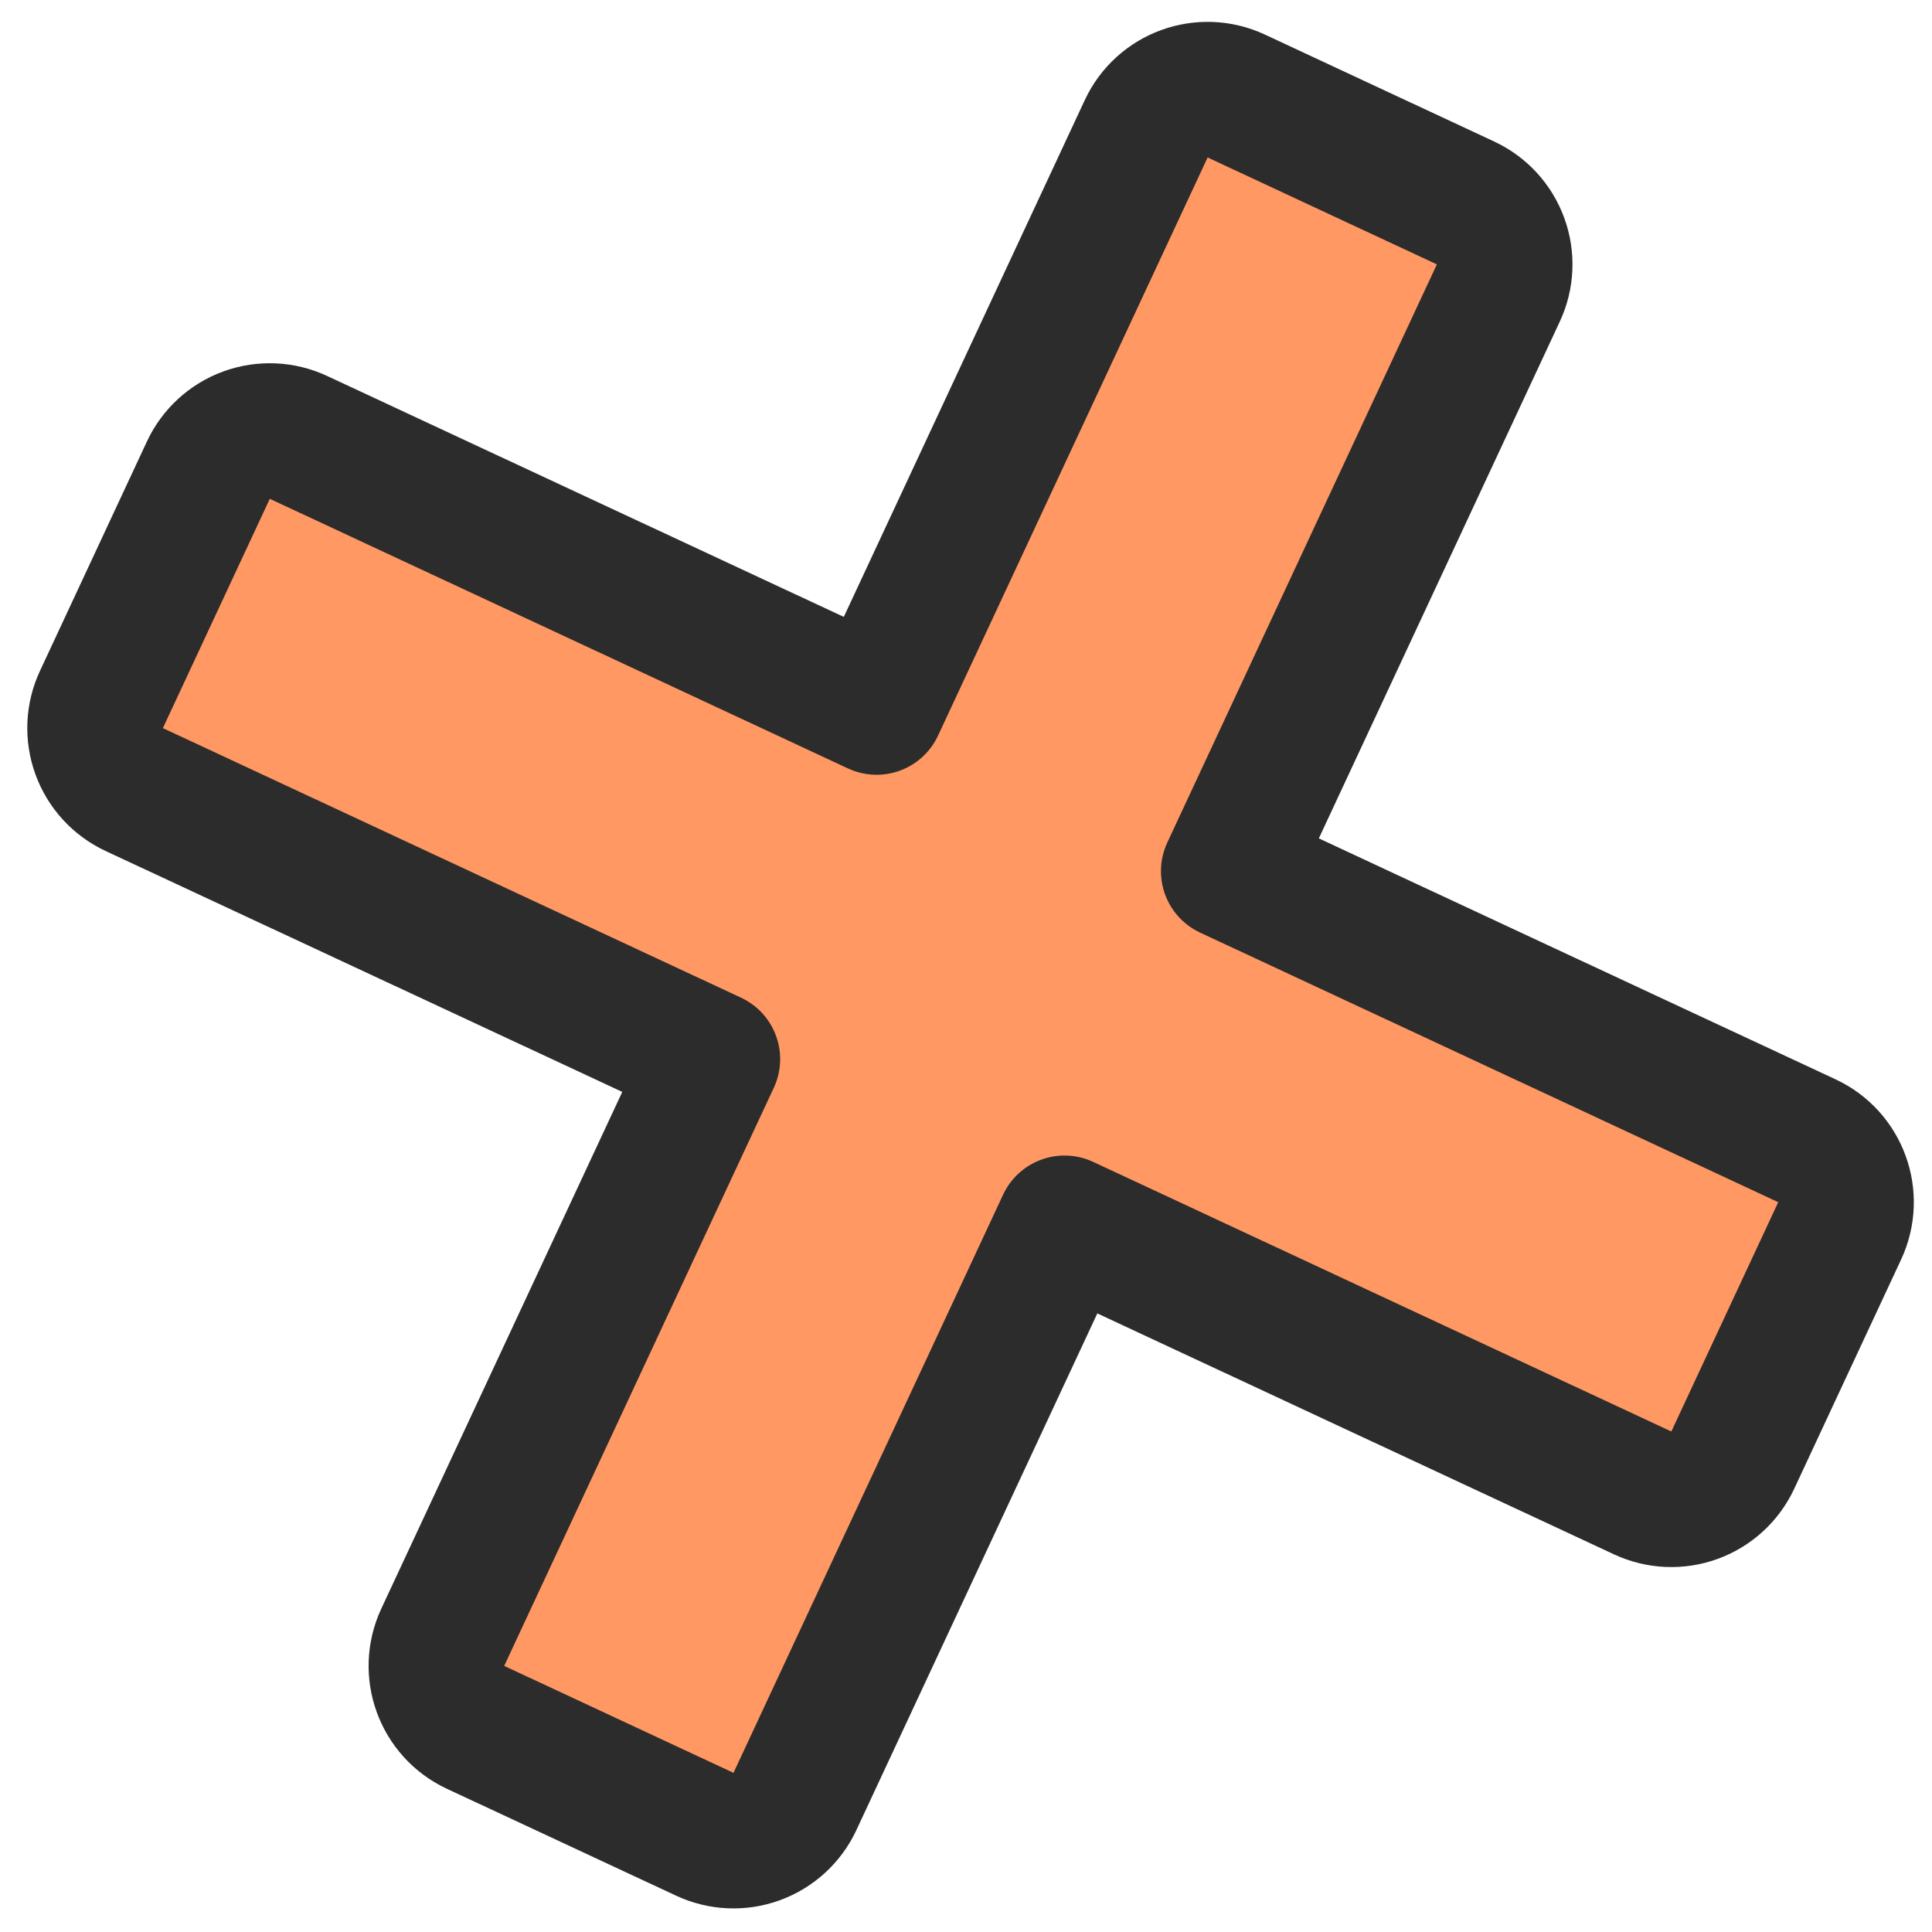 <svg width="57" height="57" viewBox="0 0 57 57" fill="none" xmlns="http://www.w3.org/2000/svg">
<path d="M25.862 20.858L8.805 12.904C8.324 12.68 7.774 12.656 7.275 12.837C6.777 13.018 6.371 13.39 6.147 13.871L2.993 20.636C2.768 21.116 2.744 21.667 2.926 22.165C3.107 22.663 3.479 23.069 3.96 23.294L21.017 31.247L13.063 48.304C12.596 49.306 13.029 50.495 14.03 50.962L20.795 54.117C21.276 54.341 21.826 54.365 22.324 54.184C22.823 54.002 23.229 53.63 23.453 53.149L31.407 36.092L48.464 44.046C48.945 44.27 49.495 44.294 49.993 44.113C50.492 43.931 50.898 43.559 51.122 43.079L54.276 36.314C54.743 35.313 54.31 34.123 53.309 33.656L36.252 25.702L44.205 8.645C44.43 8.165 44.454 7.615 44.272 7.116C44.091 6.618 43.719 6.212 43.238 5.988L36.474 2.833C35.472 2.366 34.282 2.799 33.816 3.801L25.862 20.858Z" fill="#FF9863" stroke="#2C2C2C" stroke-width="4" stroke-linejoin="round"/>
</svg>
